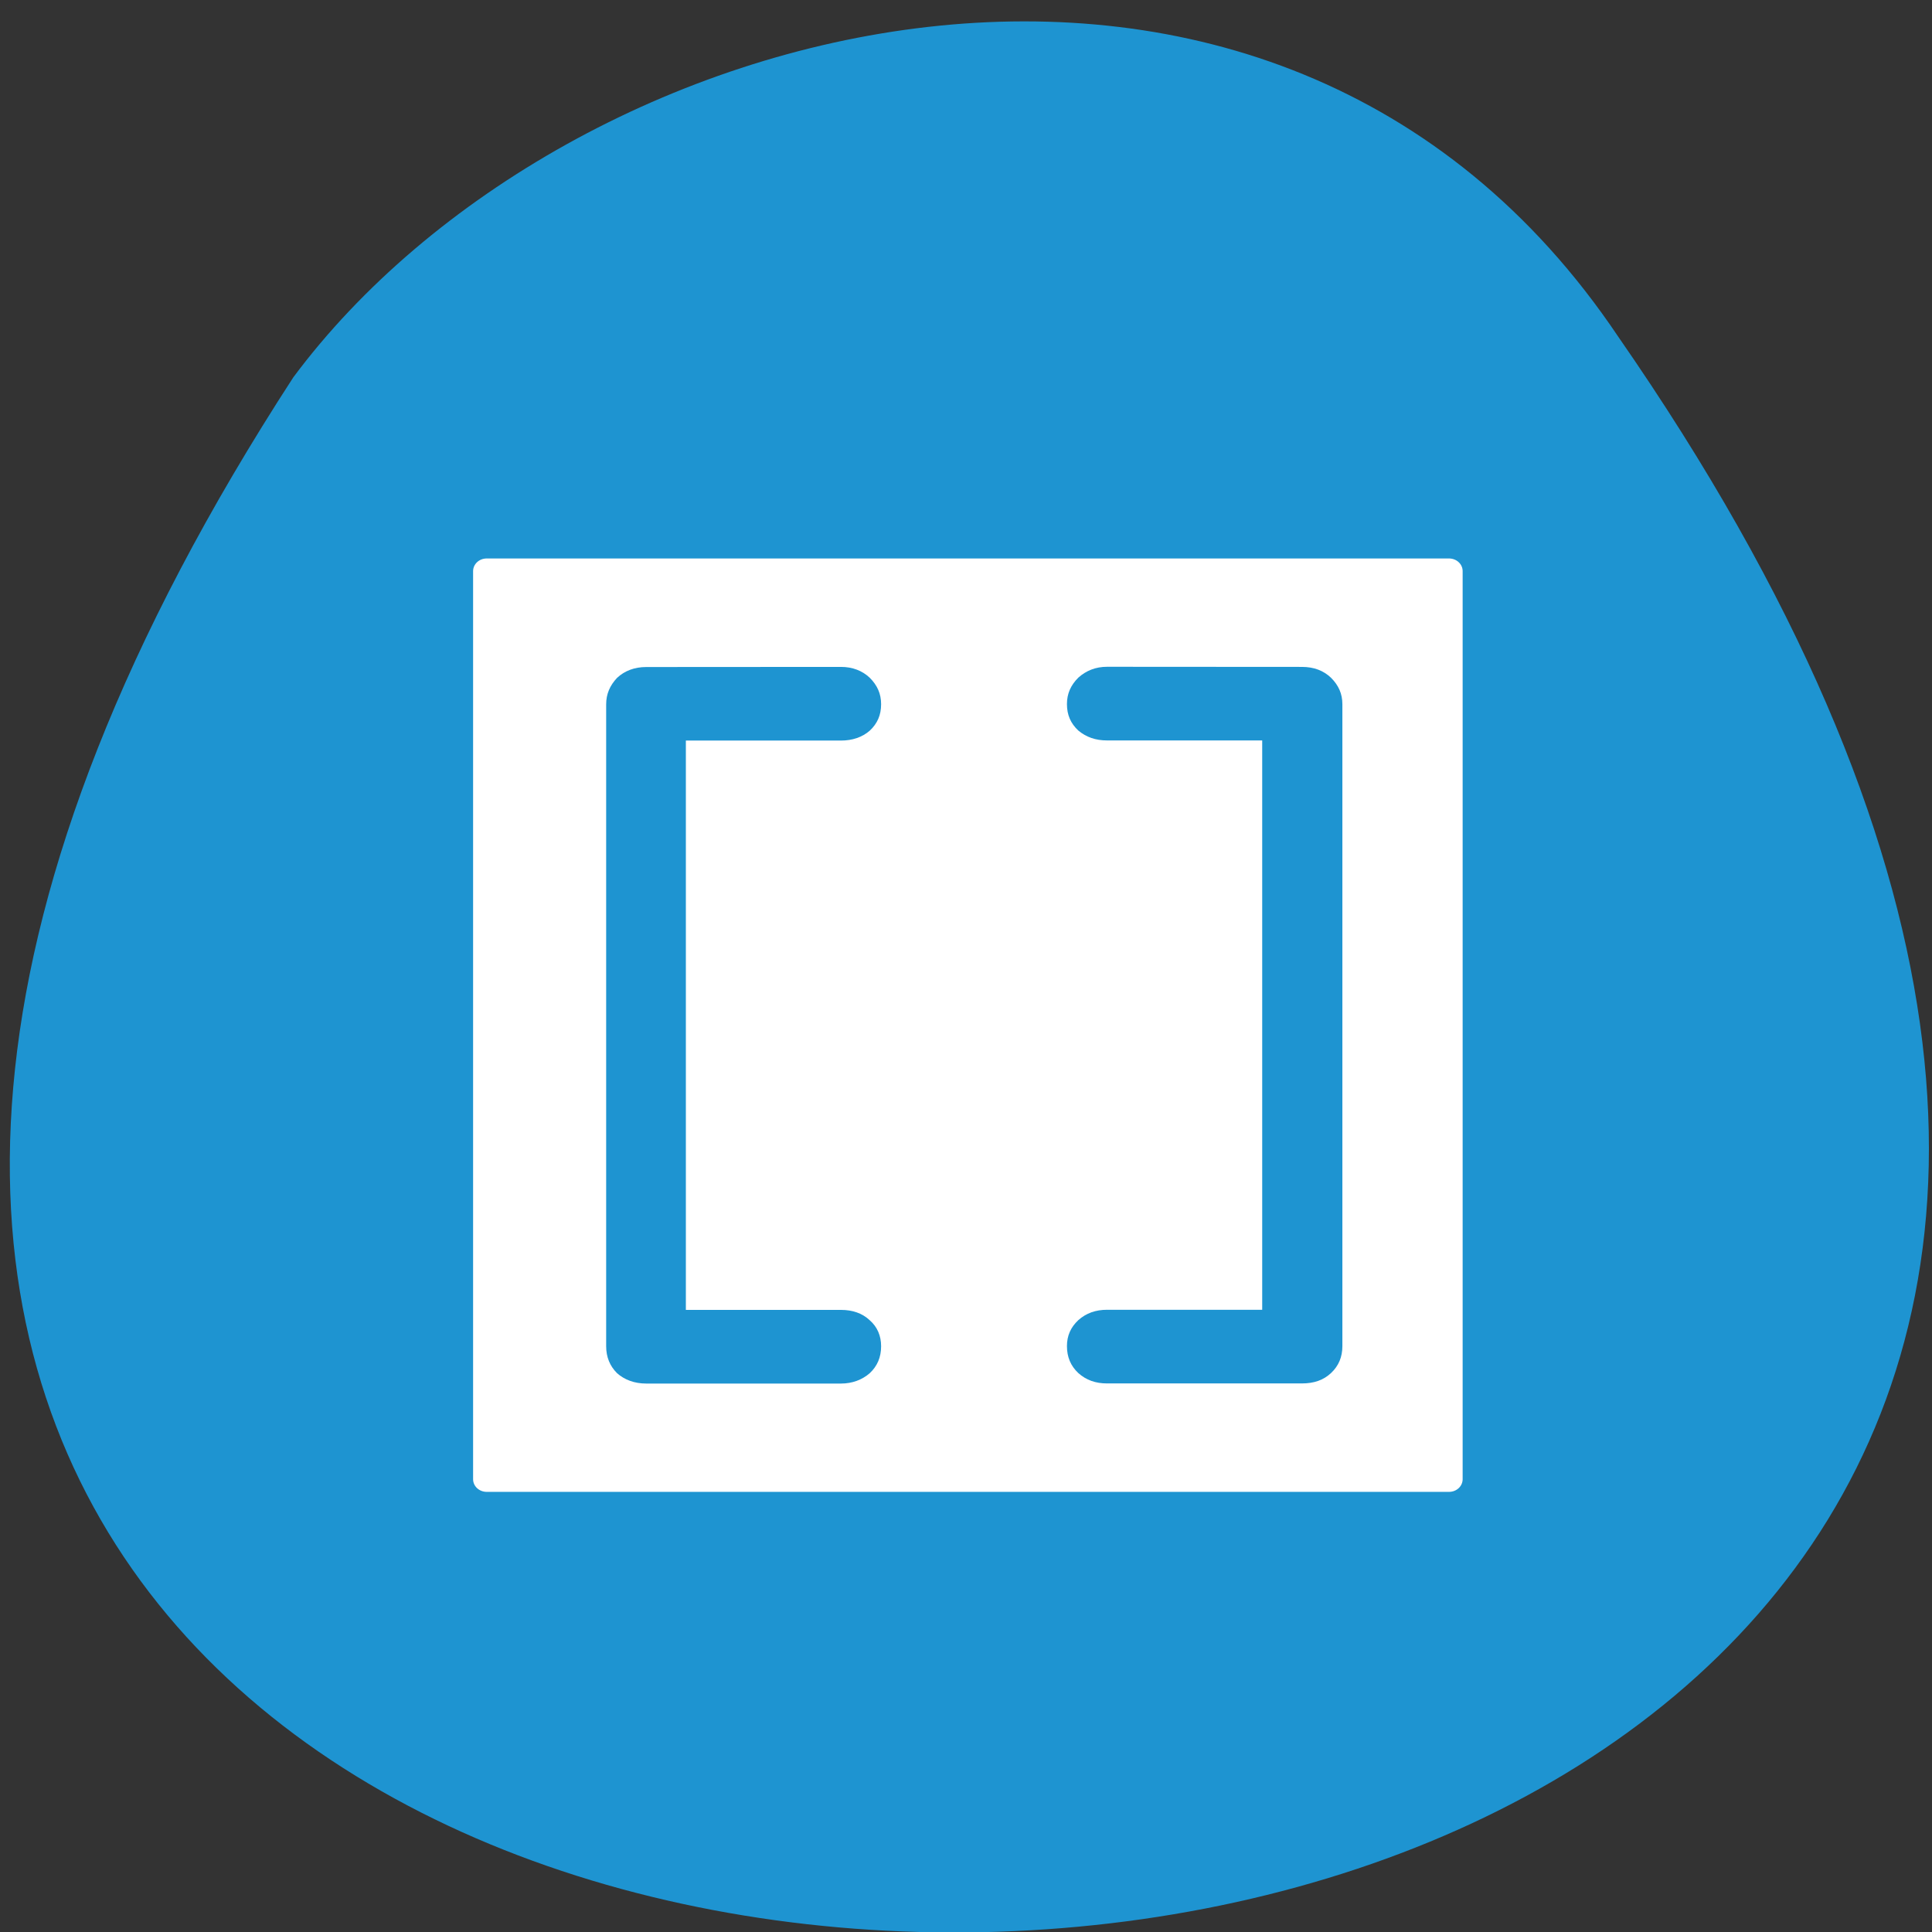 <svg xmlns="http://www.w3.org/2000/svg" viewBox="0 0 16 16"><rect x="0" y="0" width="16" height="16" fill="#333333" stroke="none"/><path d="m 13.402 2.789 c 11.969 17.254 -22.352 17.867 -10.973 0.336 c 2.254 -3.03 8.113 -4.598 10.973 -0.336" fill="#1e94d1"/><path d="m 12 4.625 h -7.969 c -0.063 0 -0.113 0.047 -0.113 0.105 v 7.52 c 0 0.059 0.051 0.105 0.113 0.105 h 7.969 c 0.063 0 0.113 -0.047 0.113 -0.105 v -7.52 c 0 -0.059 -0.051 -0.105 -0.113 -0.105" fill="#fff"/><g fill="#1e94d1"><path d="m 6.965 5.523 c 0.094 0 0.176 0.031 0.238 0.09 c 0.063 0.063 0.094 0.133 0.094 0.219 c 0 0.09 -0.031 0.16 -0.094 0.219 c -0.063 0.055 -0.145 0.082 -0.238 0.082 h -1.285 v 4.715 h 1.285 c 0.094 0 0.176 0.027 0.238 0.086 c 0.063 0.055 0.094 0.129 0.094 0.215 c 0 0.09 -0.031 0.164 -0.094 0.223 c -0.063 0.055 -0.145 0.086 -0.238 0.086 h -1.613 c -0.098 0 -0.18 -0.031 -0.242 -0.086 c -0.059 -0.059 -0.09 -0.133 -0.09 -0.223 v -5.316 c 0 -0.086 0.031 -0.156 0.09 -0.219 c 0.063 -0.059 0.145 -0.09 0.242 -0.09"/><path d="m 10.781 5.523 c 0.102 0 0.18 0.031 0.242 0.09 c 0.063 0.063 0.094 0.133 0.094 0.219 v 5.316 c 0 0.09 -0.031 0.164 -0.094 0.223 c -0.063 0.059 -0.141 0.086 -0.242 0.086 h -1.613 c -0.094 0 -0.172 -0.027 -0.238 -0.086 c -0.063 -0.059 -0.094 -0.133 -0.094 -0.223 c 0 -0.086 0.031 -0.156 0.094 -0.215 c 0.066 -0.059 0.145 -0.086 0.238 -0.086 h 1.285 v -4.715 h -1.285 c -0.094 0 -0.172 -0.027 -0.238 -0.082 c -0.063 -0.059 -0.094 -0.129 -0.094 -0.219 c 0 -0.086 0.031 -0.156 0.094 -0.219 c 0.066 -0.059 0.145 -0.09 0.238 -0.09"/></g></svg>